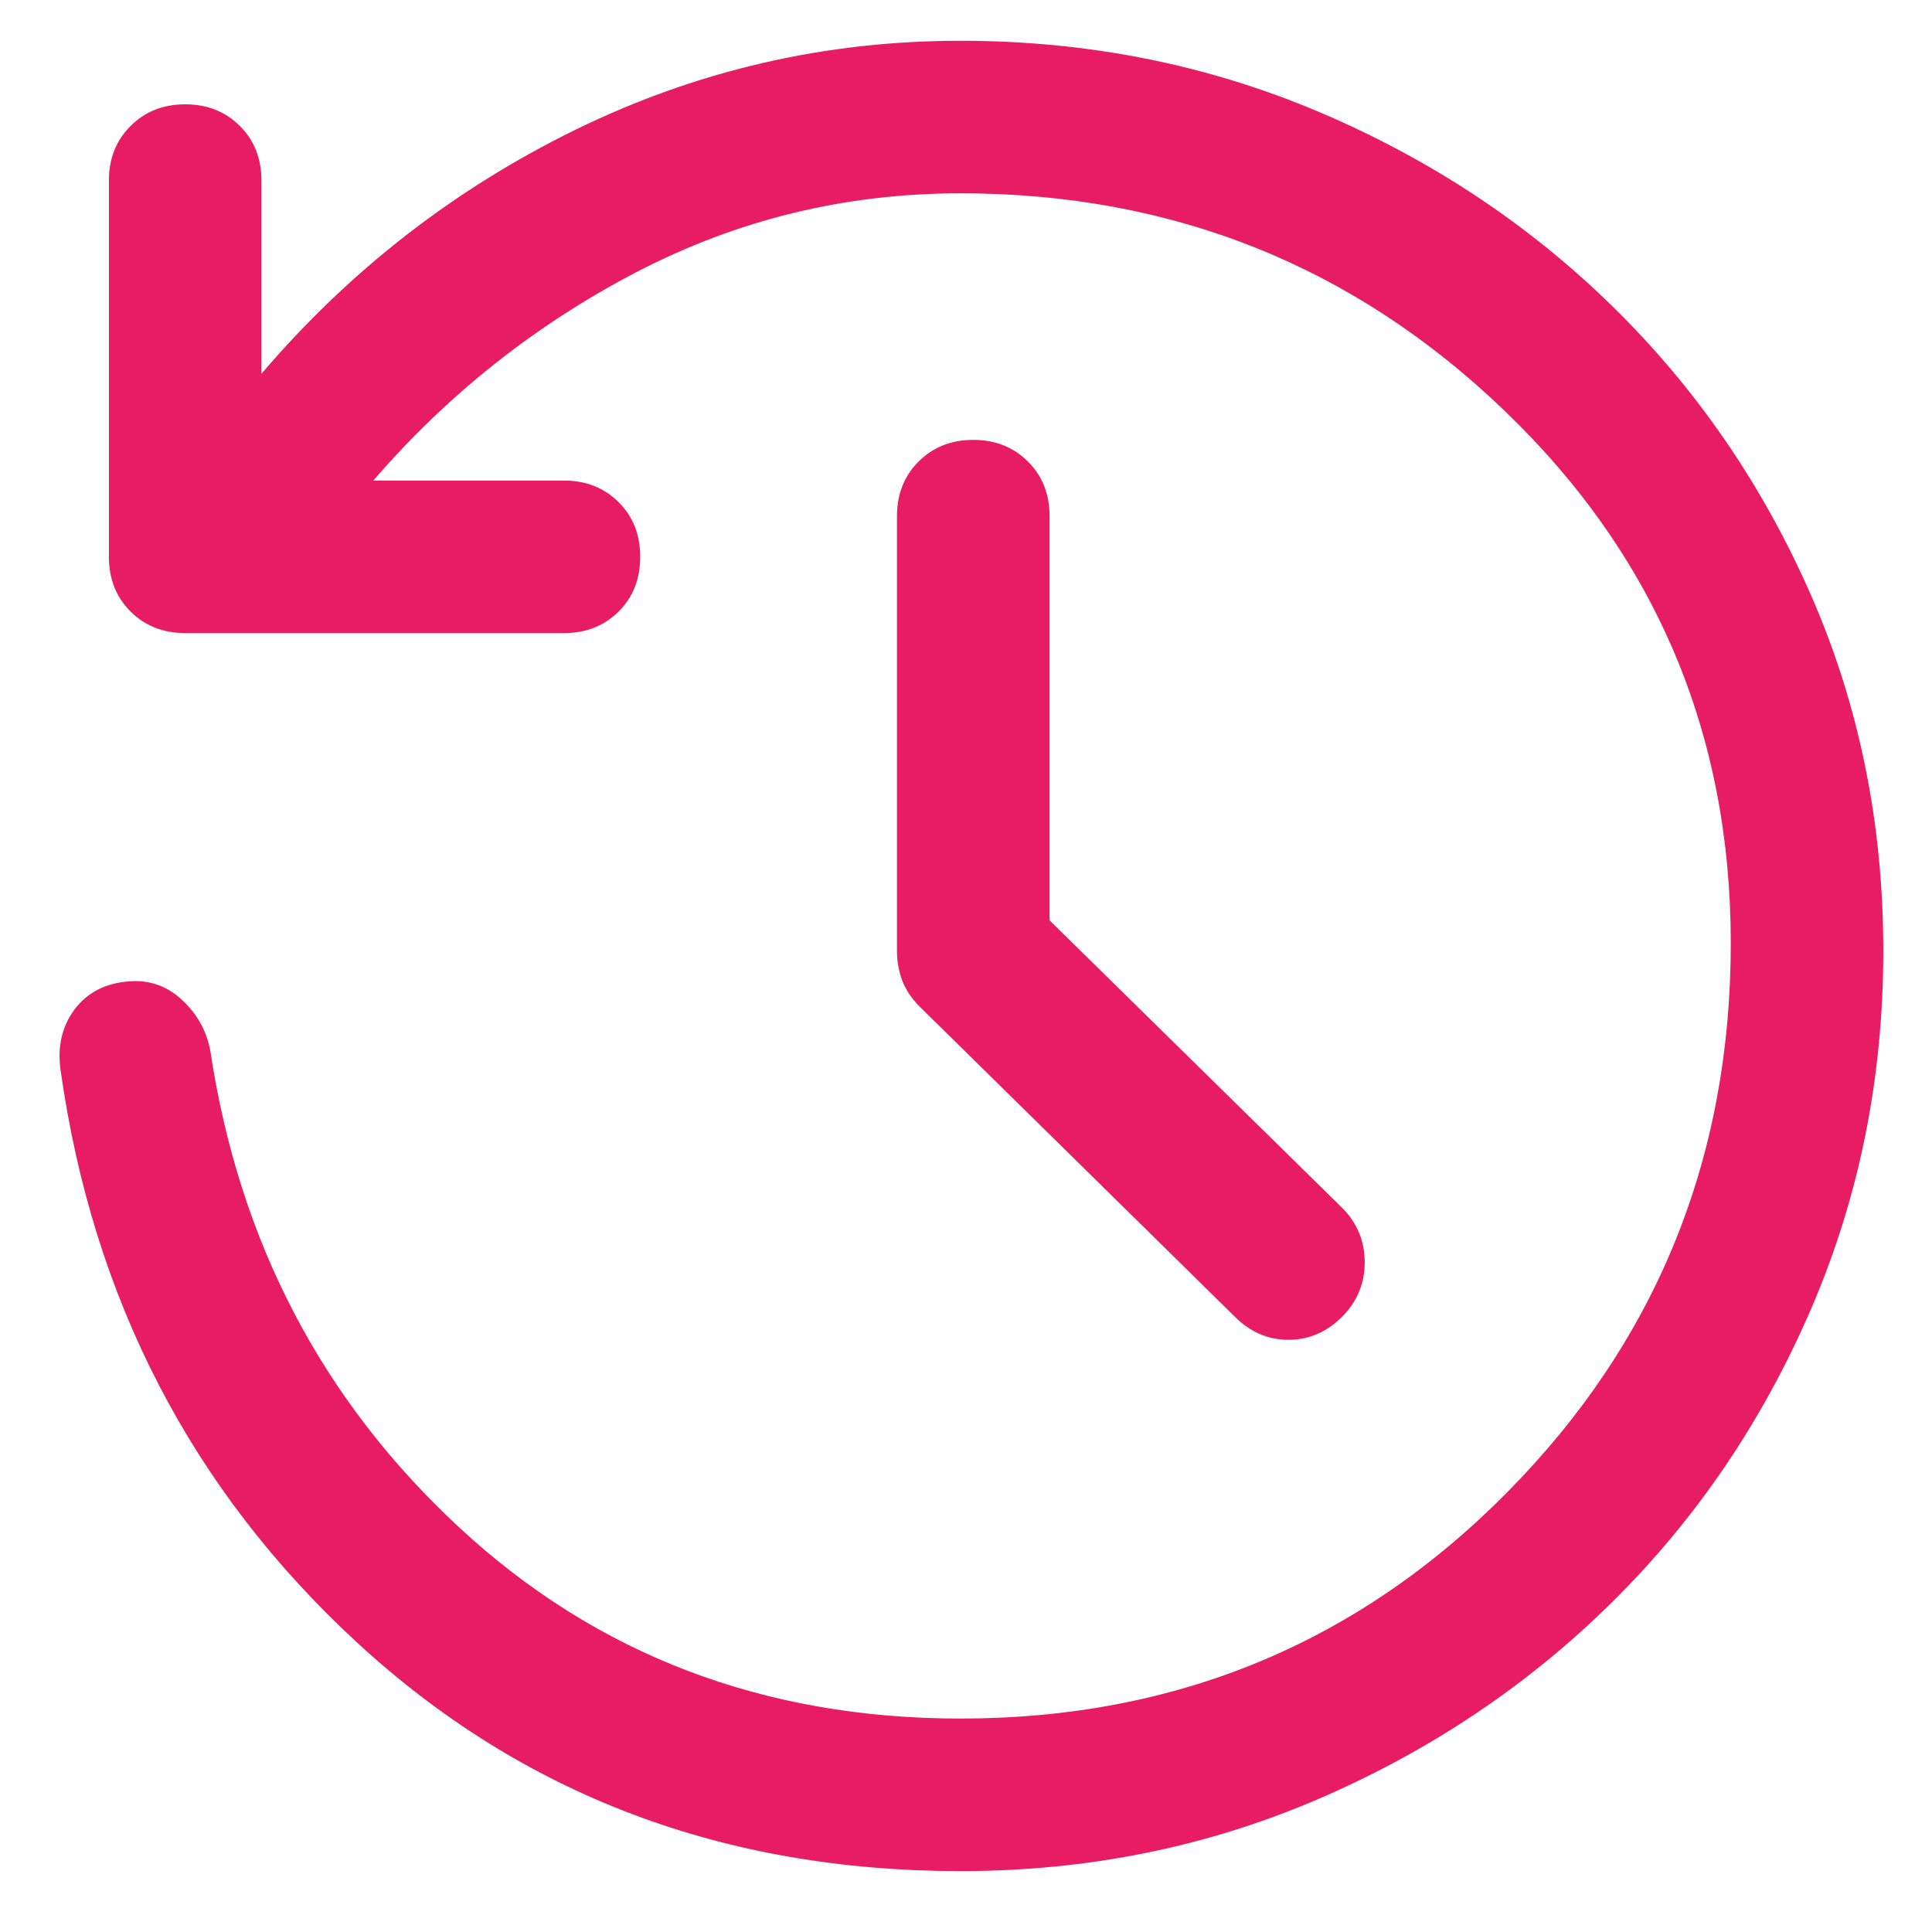 <svg width="19" height="19" viewBox="0 0 19 19" fill="none" xmlns="http://www.w3.org/2000/svg">
<path d="M10.322 9.051L13.197 11.876C13.347 12.026 13.421 12.205 13.421 12.414C13.421 12.622 13.347 12.801 13.197 12.951C13.046 13.101 12.871 13.176 12.671 13.176C12.472 13.176 12.296 13.101 12.146 12.951L9.046 9.901C8.963 9.818 8.905 9.73 8.871 9.639C8.838 9.547 8.821 9.451 8.821 9.351V5.076C8.821 4.86 8.892 4.68 9.034 4.539C9.176 4.397 9.355 4.326 9.571 4.326C9.788 4.326 9.967 4.397 10.109 4.539C10.251 4.68 10.322 4.86 10.322 5.076V9.051ZM9.446 18.401C7.113 18.401 5.134 17.651 3.509 16.151C1.884 14.651 0.913 12.776 0.596 10.526C0.563 10.293 0.609 10.093 0.734 9.926C0.859 9.76 1.038 9.668 1.271 9.651C1.471 9.635 1.646 9.697 1.796 9.839C1.946 9.98 2.038 10.151 2.071 10.351C2.355 12.218 3.171 13.776 4.521 15.026C5.871 16.276 7.513 16.901 9.446 16.901C11.563 16.901 13.355 16.16 14.822 14.676C16.288 13.193 17.021 11.393 17.021 9.276C17.021 7.21 16.28 5.464 14.796 4.039C13.313 2.614 11.53 1.901 9.446 1.901C8.313 1.901 7.251 2.16 6.259 2.676C5.267 3.193 4.405 3.876 3.671 4.726H5.546C5.763 4.726 5.942 4.797 6.084 4.939C6.226 5.08 6.296 5.26 6.296 5.476C6.296 5.693 6.226 5.872 6.084 6.014C5.942 6.155 5.763 6.226 5.546 6.226H1.821C1.605 6.226 1.426 6.155 1.284 6.014C1.142 5.872 1.071 5.693 1.071 5.476V1.776C1.071 1.56 1.142 1.38 1.284 1.239C1.426 1.097 1.605 1.026 1.821 1.026C2.038 1.026 2.217 1.097 2.359 1.239C2.501 1.38 2.571 1.56 2.571 1.776V3.676C3.438 2.66 4.467 1.86 5.659 1.276C6.851 0.693 8.113 0.401 9.446 0.401C10.697 0.401 11.871 0.635 12.972 1.101C14.072 1.568 15.034 2.205 15.859 3.014C16.684 3.822 17.334 4.768 17.809 5.851C18.284 6.935 18.521 8.101 18.521 9.351C18.521 10.601 18.284 11.776 17.809 12.876C17.334 13.976 16.684 14.935 15.859 15.751C15.034 16.568 14.072 17.214 12.972 17.689C11.871 18.164 10.697 18.401 9.446 18.401Z" fill="#E81C62"/>
</svg>

